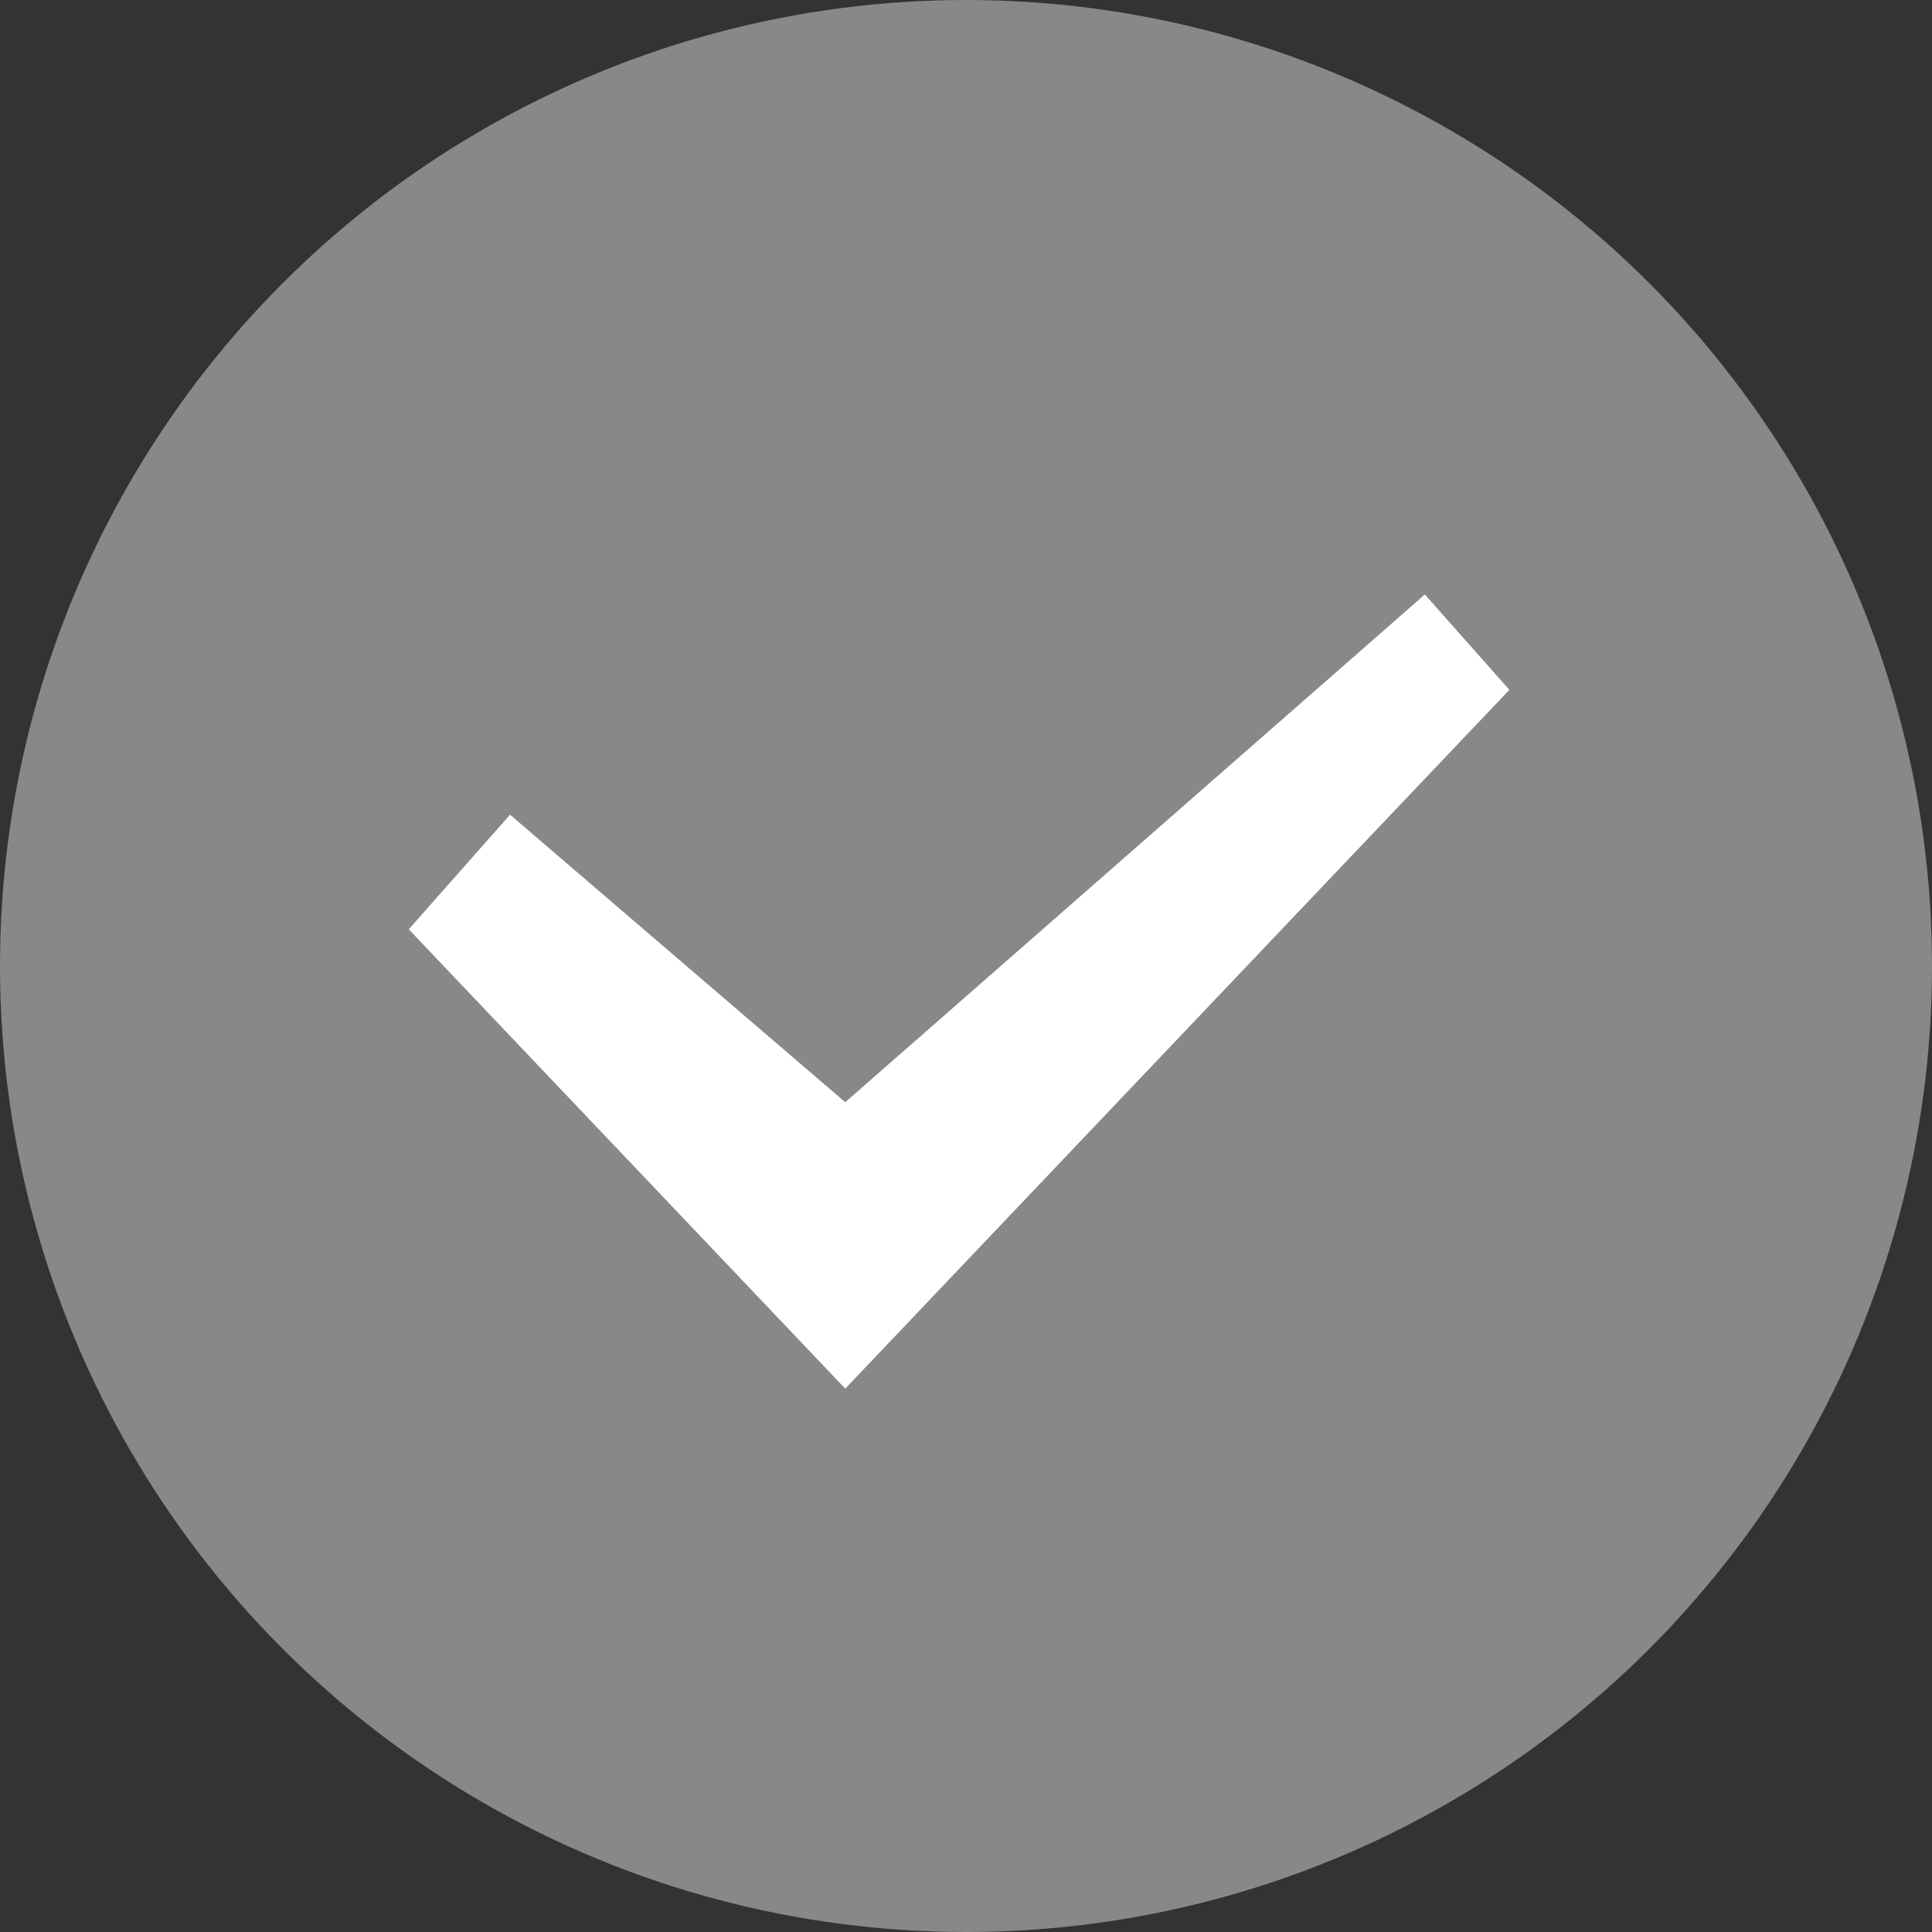  <svg width="16px" height="16px" viewBox="0 0 16 16" version="1.1" xmlns="http://www.w3.org/2000/svg" xmlns:xlink="http://www.w3.org/1999/xlink"><rect x="0" y="0" width="16" height="16" fill="#333333" stroke="none"/><g id="Page-1" stroke="none" stroke-width="1" fill="none" fill-rule="evenodd"><g id="success"><rect id="rect6708" x="0" y="9.99999989e-06" width="16" height="16"></rect><circle id="circle6710" stroke="#888" stroke-width="1.5" fill="#888" cx="8" cy="8" r="7.25"></circle><polygon id="path6712" fill="#fff" points="11.8 4.923 11.734 4.981 7 9.128 4.224 6.747 3.385 7.696 7 11.5 12.5 5.713 11.8 4.923"></polygon></g></g></svg>
